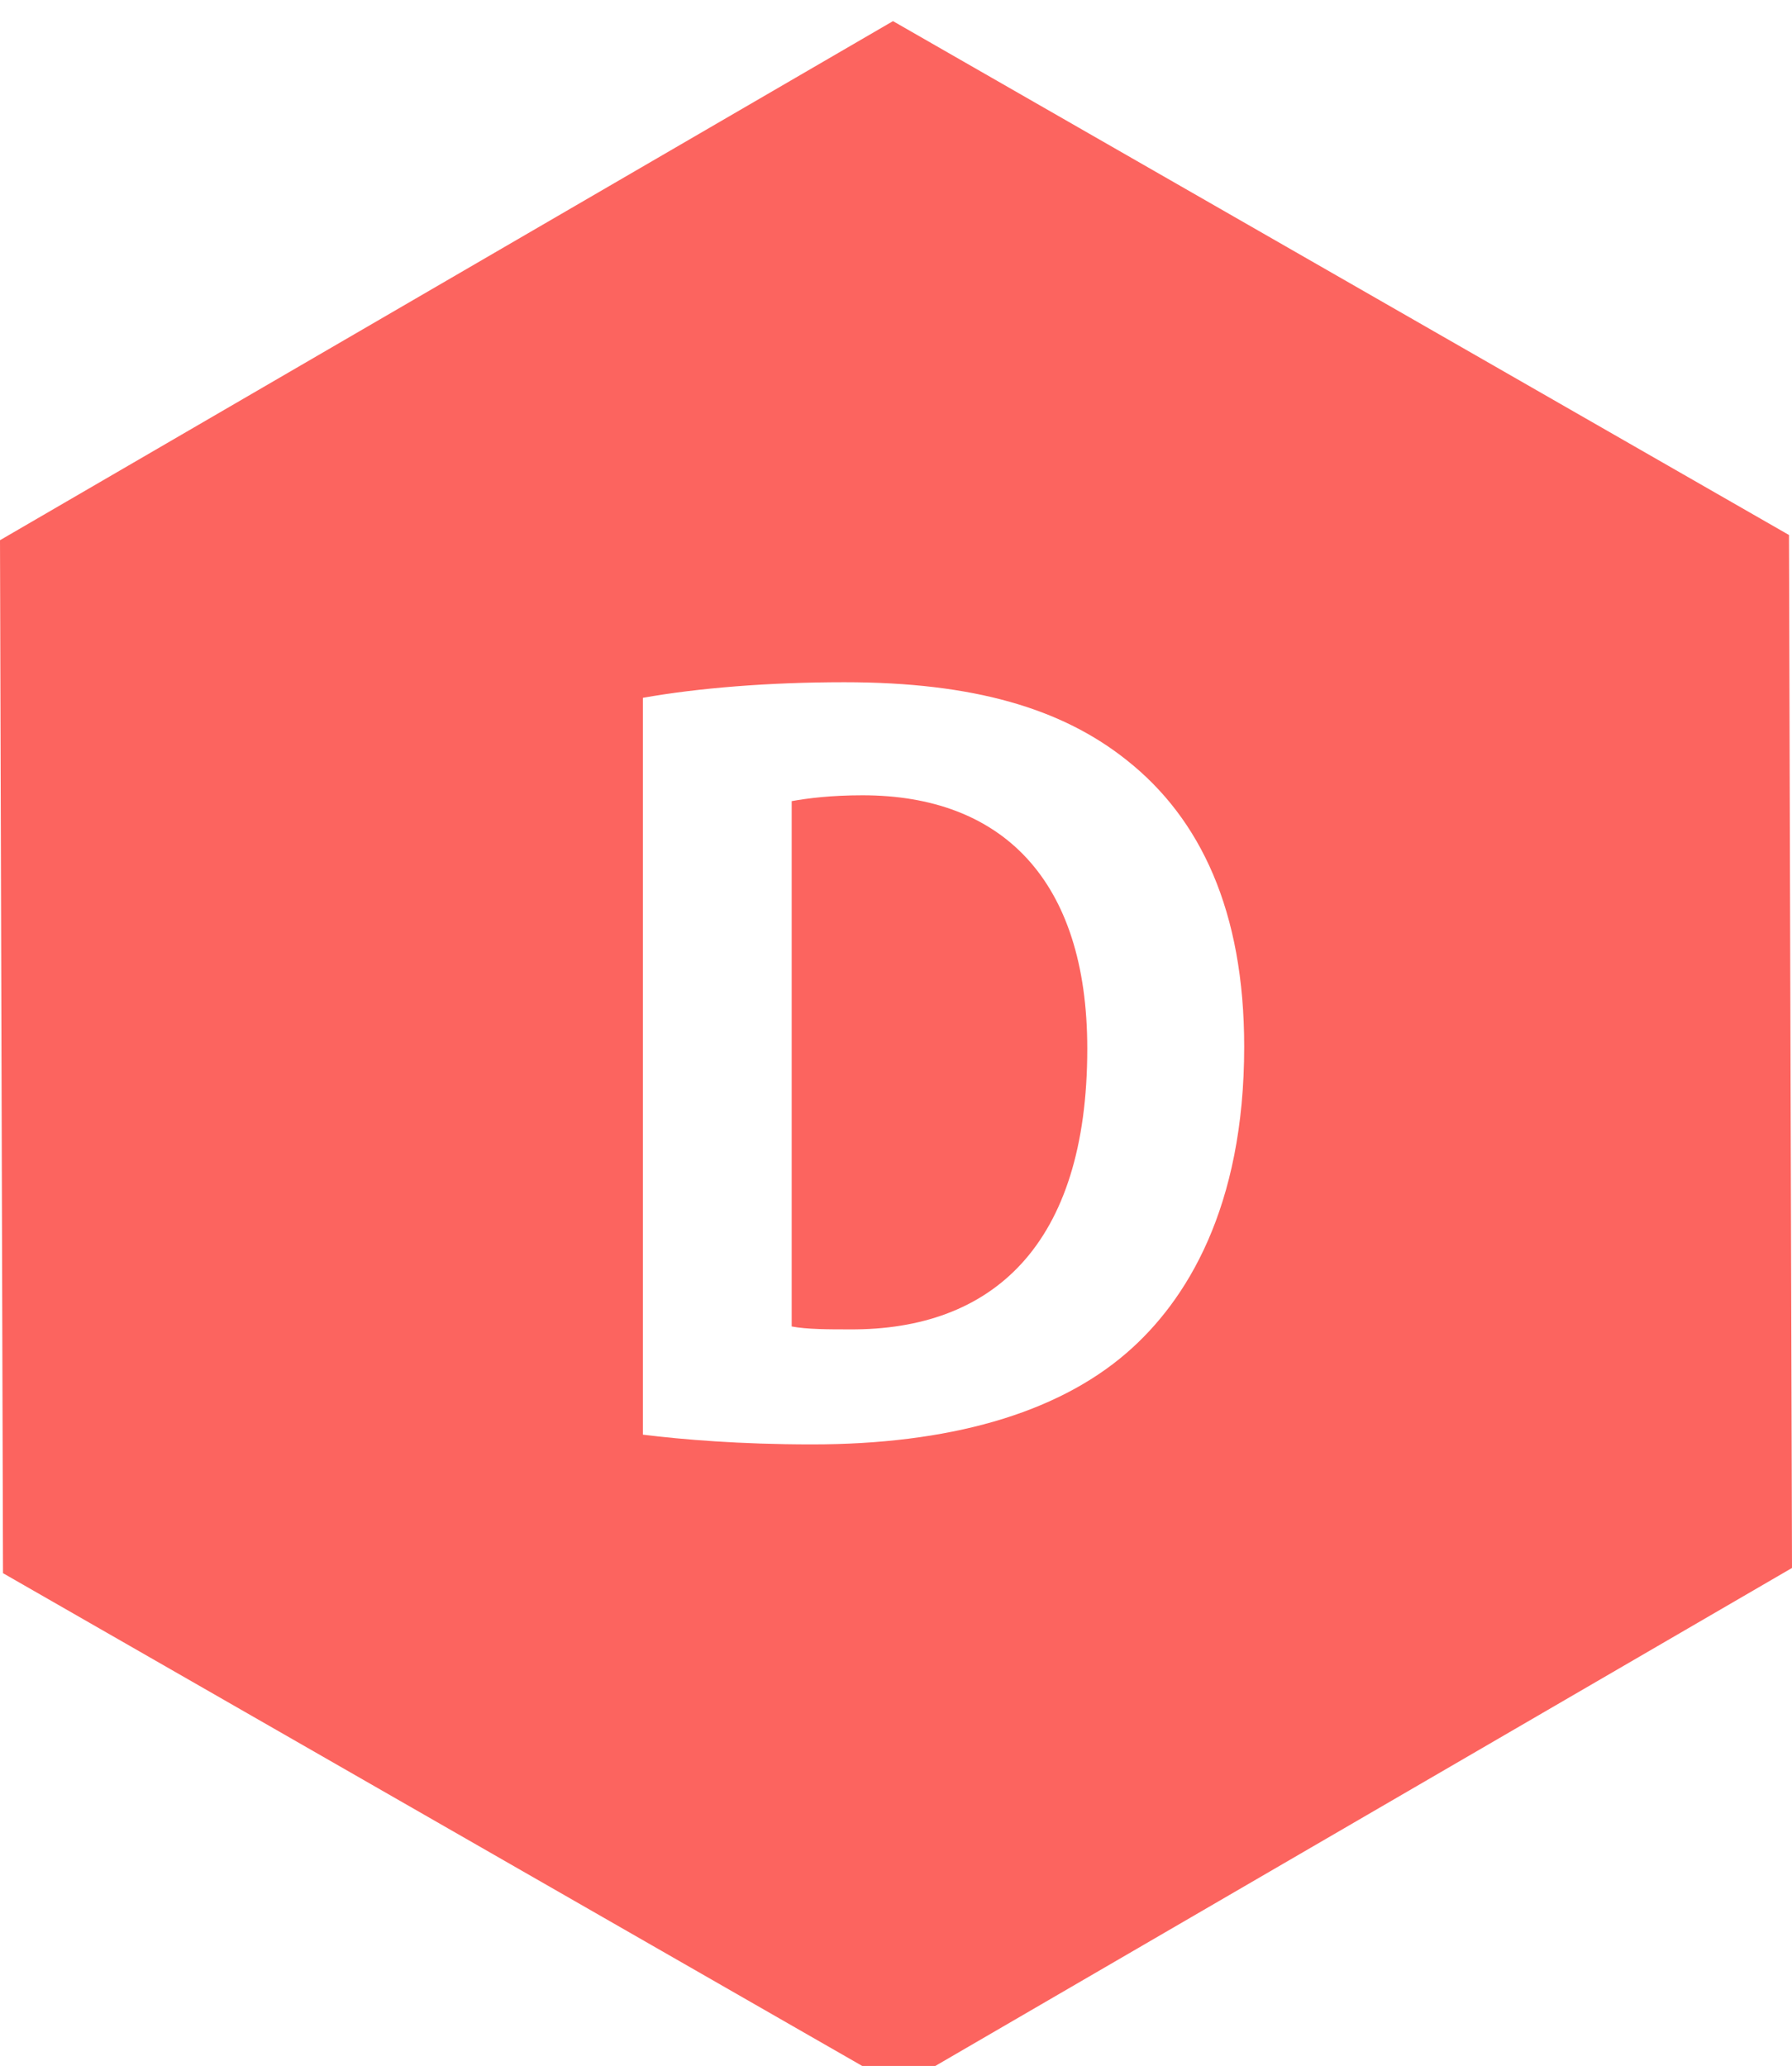 <?xml version="1.0" encoding="UTF-8" standalone="no"?>
<!-- Created with Inkscape (http://www.inkscape.org/) -->

<svg
   xmlns:dc="http://purl.org/dc/elements/1.1/"
   xmlns:cc="http://creativecommons.org/ns#"
   xmlns:rdf="http://www.w3.org/1999/02/22-rdf-syntax-ns#"
   xmlns:svg="http://www.w3.org/2000/svg"
   xmlns="http://www.w3.org/2000/svg"
   xmlns:sodipodi="http://sodipodi.sourceforge.net/DTD/sodipodi-0.dtd"
   xmlns:inkscape="http://www.inkscape.org/namespaces/inkscape"
   width="205.274mm"
   height="236.632mm"
   viewBox="0 0 727.349 838.46"
   id="svg2"
   version="1.1"
   inkscape:version="0.91 r13725"
   sodipodi:docname="logo.svg">
  <defs
     id="defs4" />
  <sodipodi:namedview
     id="base"
     pagecolor="#ffffff"
     bordercolor="#666666"
     borderopacity="1.0"
     inkscape:pageopacity="0.0"
     inkscape:pageshadow="2"
     inkscape:zoom="0.35"
     inkscape:cx="-68.992015"
     inkscape:cy="564.93629"
     inkscape:document-units="px"
     inkscape:current-layer="layer1"
     showgrid="false"
     fit-margin-top="0"
     fit-margin-left="0"
     fit-margin-right="0"
     fit-margin-bottom="0"
     inkscape:window-width="1920"
     inkscape:window-height="1017"
     inkscape:window-x="-8"
     inkscape:window-y="-8"
     inkscape:window-maximized="1" />
  <g
     inkscape:label="Layer 1"
     inkscape:groupmode="layer"
     id="layer1"
     transform="translate(-18.278,-30.267)">
    <path
       style="fill:#fc645f;fill-opacity:1"
       d="M 380.731,38.839 18.278,249.511 19.498,668.741 383.174,877.298 745.627,666.626 744.405,247.396 380.731,38.839 Z M 360.979,307.148 c 52.593,0 88.34,10.682 114.637,31.646 29.994,23.734 47.662,61.311 47.662,116.295 0,65.268 -23.42,103.242 -47.662,124.207 -28.762,24.921 -72.727,37.184 -127.785,37.184 -29.172,0 -52.591,-1.977 -68.615,-3.955 l 0,-299.047 c 22.188,-3.956 50.948,-6.33 81.764,-6.33 z m 7.396,45.887 c -12.737,0 -22.188,1.186 -28.762,2.373 l 0,213.209 c 6.163,1.187 15.202,1.186 23.42,1.186 57.934,0.396 96.557,-34.018 96.557,-113.922 0,-68.828 -34.924,-102.846 -91.215,-102.846 z"
       id="path3344"
       inkscape:connector-curvature="0" />
  </g>
</svg>
